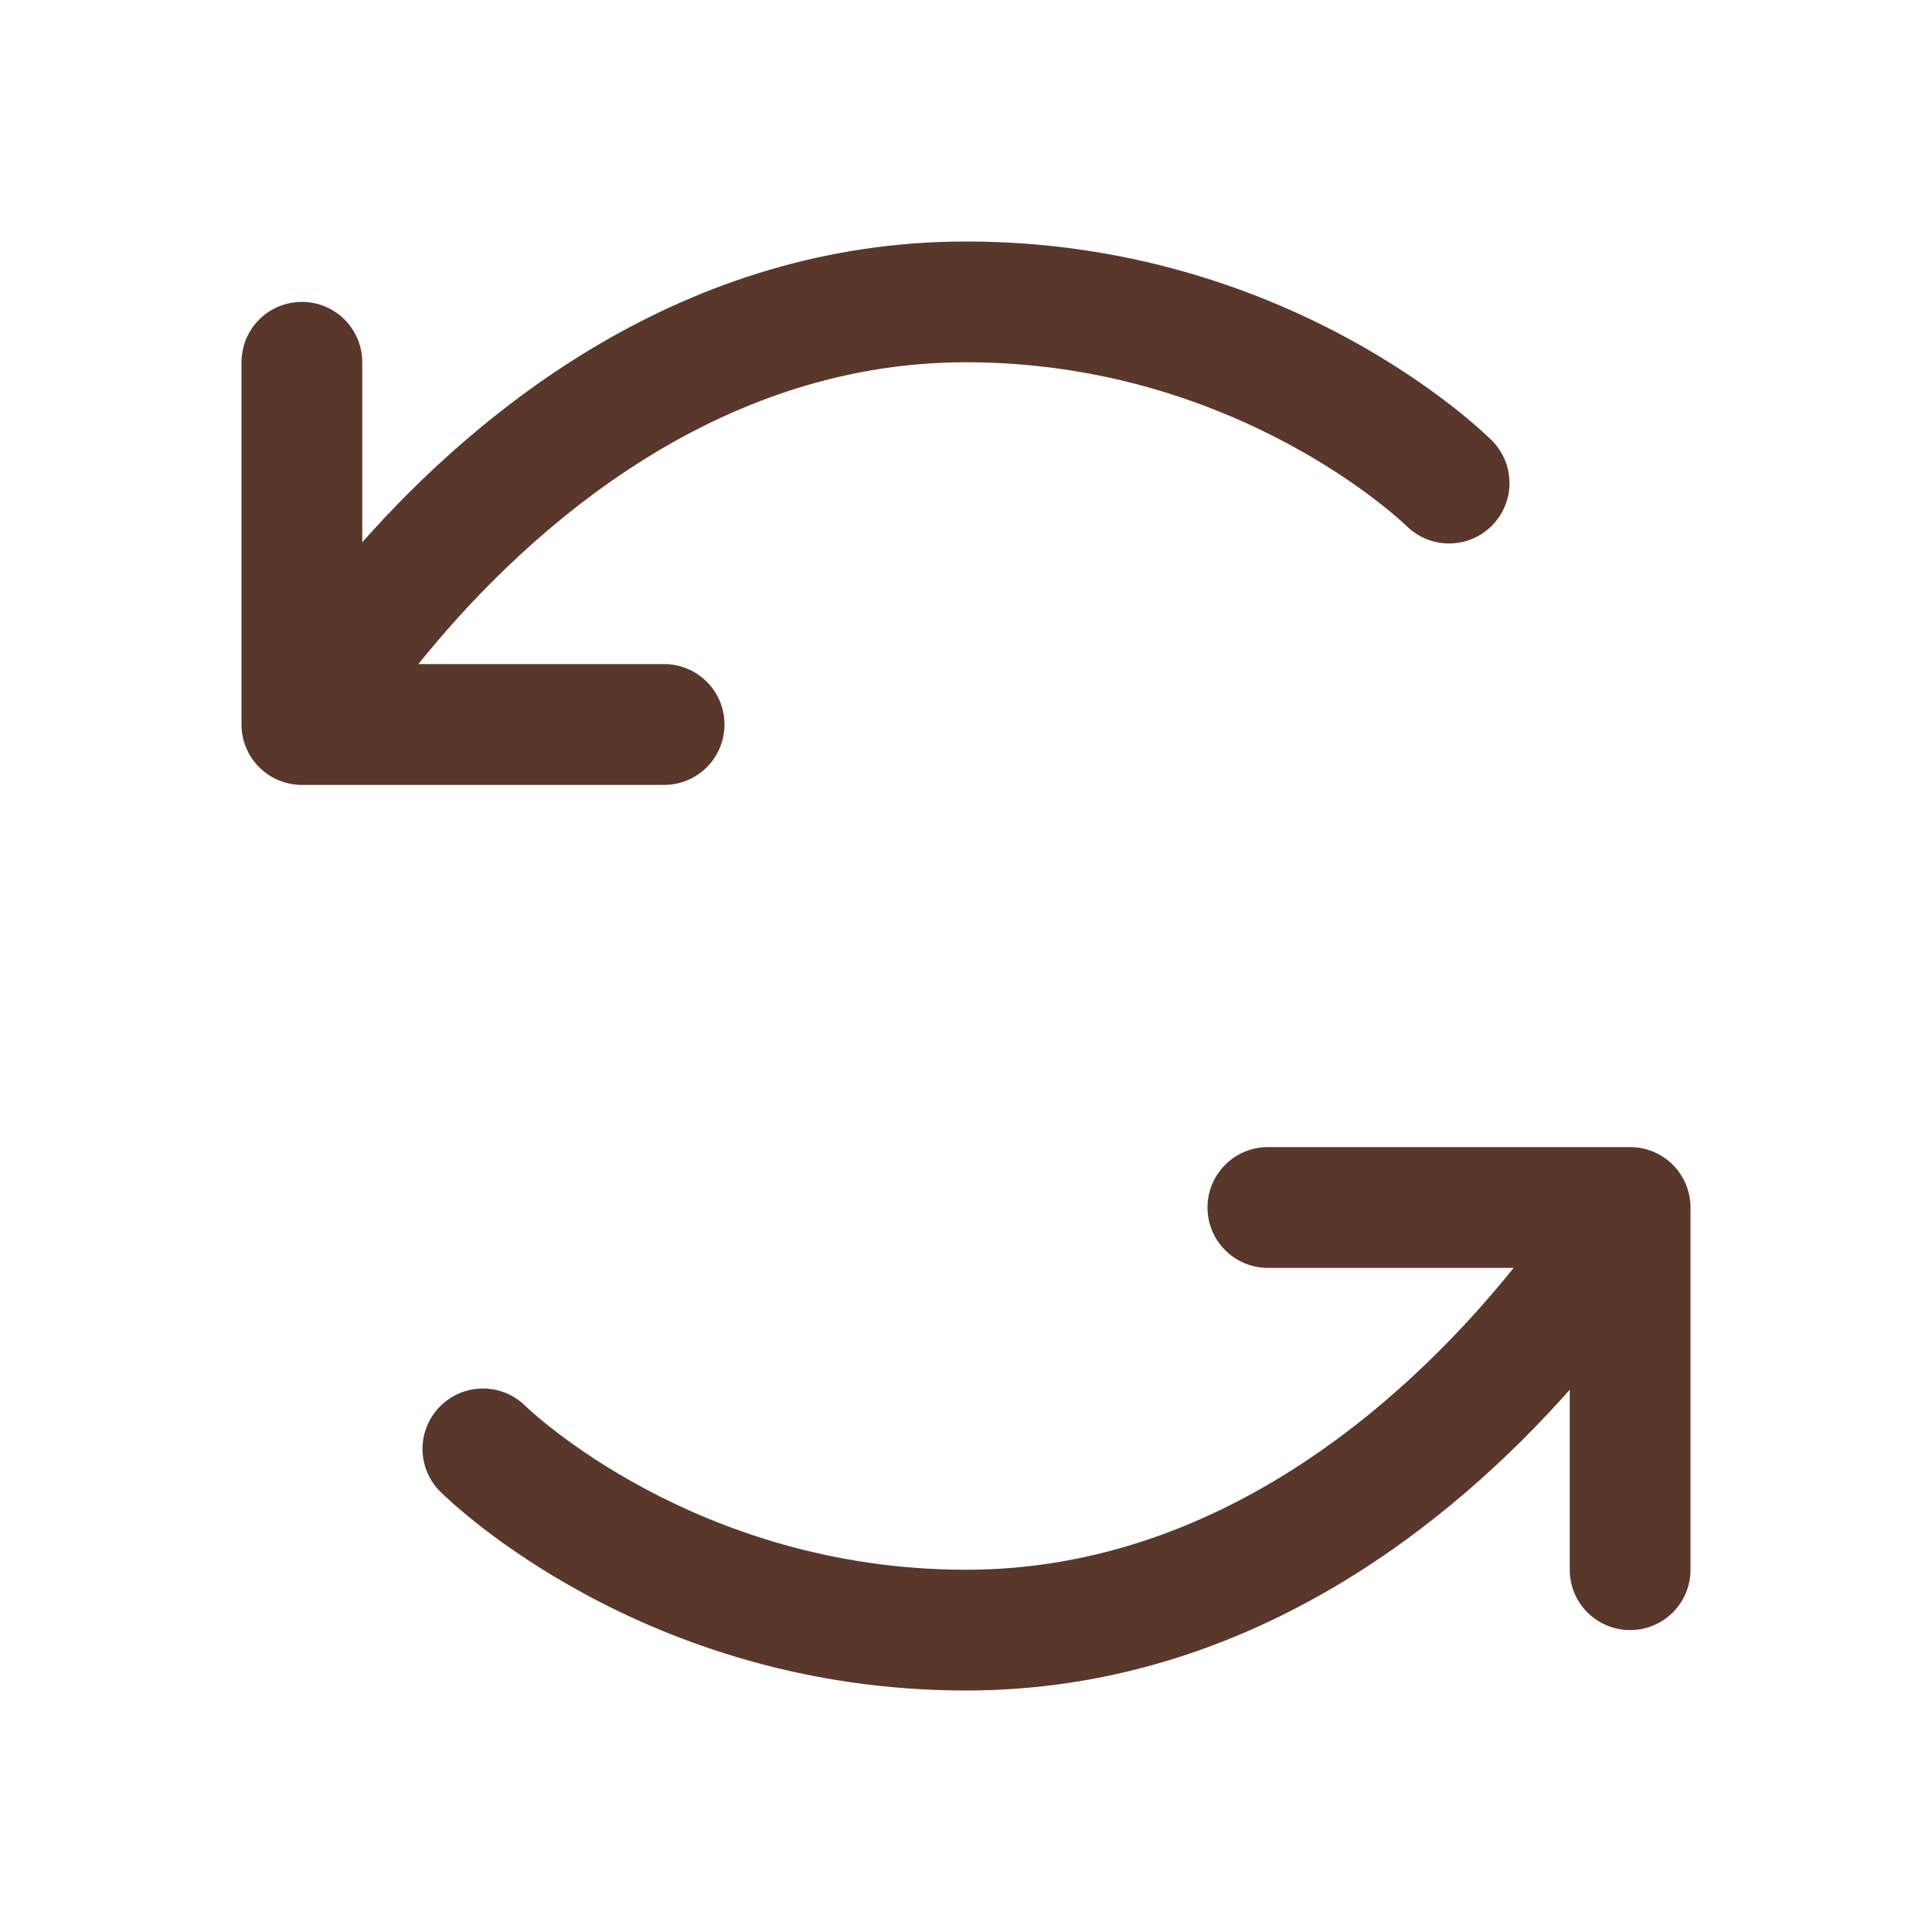<svg width="22" height="22" viewBox="0 0 22 22" fill="none" xmlns="http://www.w3.org/2000/svg">
<path d="M7.562 8.938H3.438C3.255 8.938 3.08 8.865 2.951 8.736C2.822 8.607 2.75 8.432 2.75 8.25V4.125C2.75 3.943 2.822 3.768 2.951 3.639C3.08 3.51 3.255 3.438 3.438 3.438C3.62 3.438 3.795 3.51 3.924 3.639C4.053 3.768 4.125 3.943 4.125 4.125V6.175C5.454 4.675 7.787 2.75 11 2.75C14.68 2.75 16.894 4.922 16.986 5.014C17.116 5.142 17.188 5.317 17.189 5.5C17.189 5.682 17.117 5.857 16.988 5.986C16.859 6.116 16.684 6.188 16.502 6.189C16.32 6.189 16.145 6.117 16.015 5.988C15.992 5.965 14.087 4.125 11 4.125C7.992 4.125 5.824 6.243 4.764 7.562H7.562C7.745 7.562 7.92 7.635 8.049 7.764C8.178 7.893 8.25 8.068 8.25 8.25C8.25 8.432 8.178 8.607 8.049 8.736C7.92 8.865 7.745 8.938 7.562 8.938ZM18.562 13.062H14.438C14.255 13.062 14.08 13.135 13.951 13.264C13.822 13.393 13.75 13.568 13.75 13.75C13.75 13.932 13.822 14.107 13.951 14.236C14.08 14.365 14.255 14.438 14.438 14.438H17.236C16.176 15.757 14.008 17.875 11 17.875C7.913 17.875 6.008 16.035 5.985 16.012C5.855 15.883 5.68 15.811 5.498 15.811C5.315 15.812 5.141 15.884 5.012 16.014C4.883 16.143 4.811 16.318 4.811 16.5C4.812 16.683 4.884 16.858 5.014 16.986C5.106 17.078 7.32 19.25 11 19.25C14.213 19.25 16.546 17.325 17.875 15.825V17.875C17.875 18.057 17.947 18.232 18.076 18.361C18.205 18.49 18.38 18.562 18.562 18.562C18.745 18.562 18.92 18.49 19.049 18.361C19.178 18.232 19.25 18.057 19.25 17.875V13.75C19.25 13.568 19.178 13.393 19.049 13.264C18.92 13.135 18.745 13.062 18.562 13.062Z" fill="#59372A"/>
</svg>
